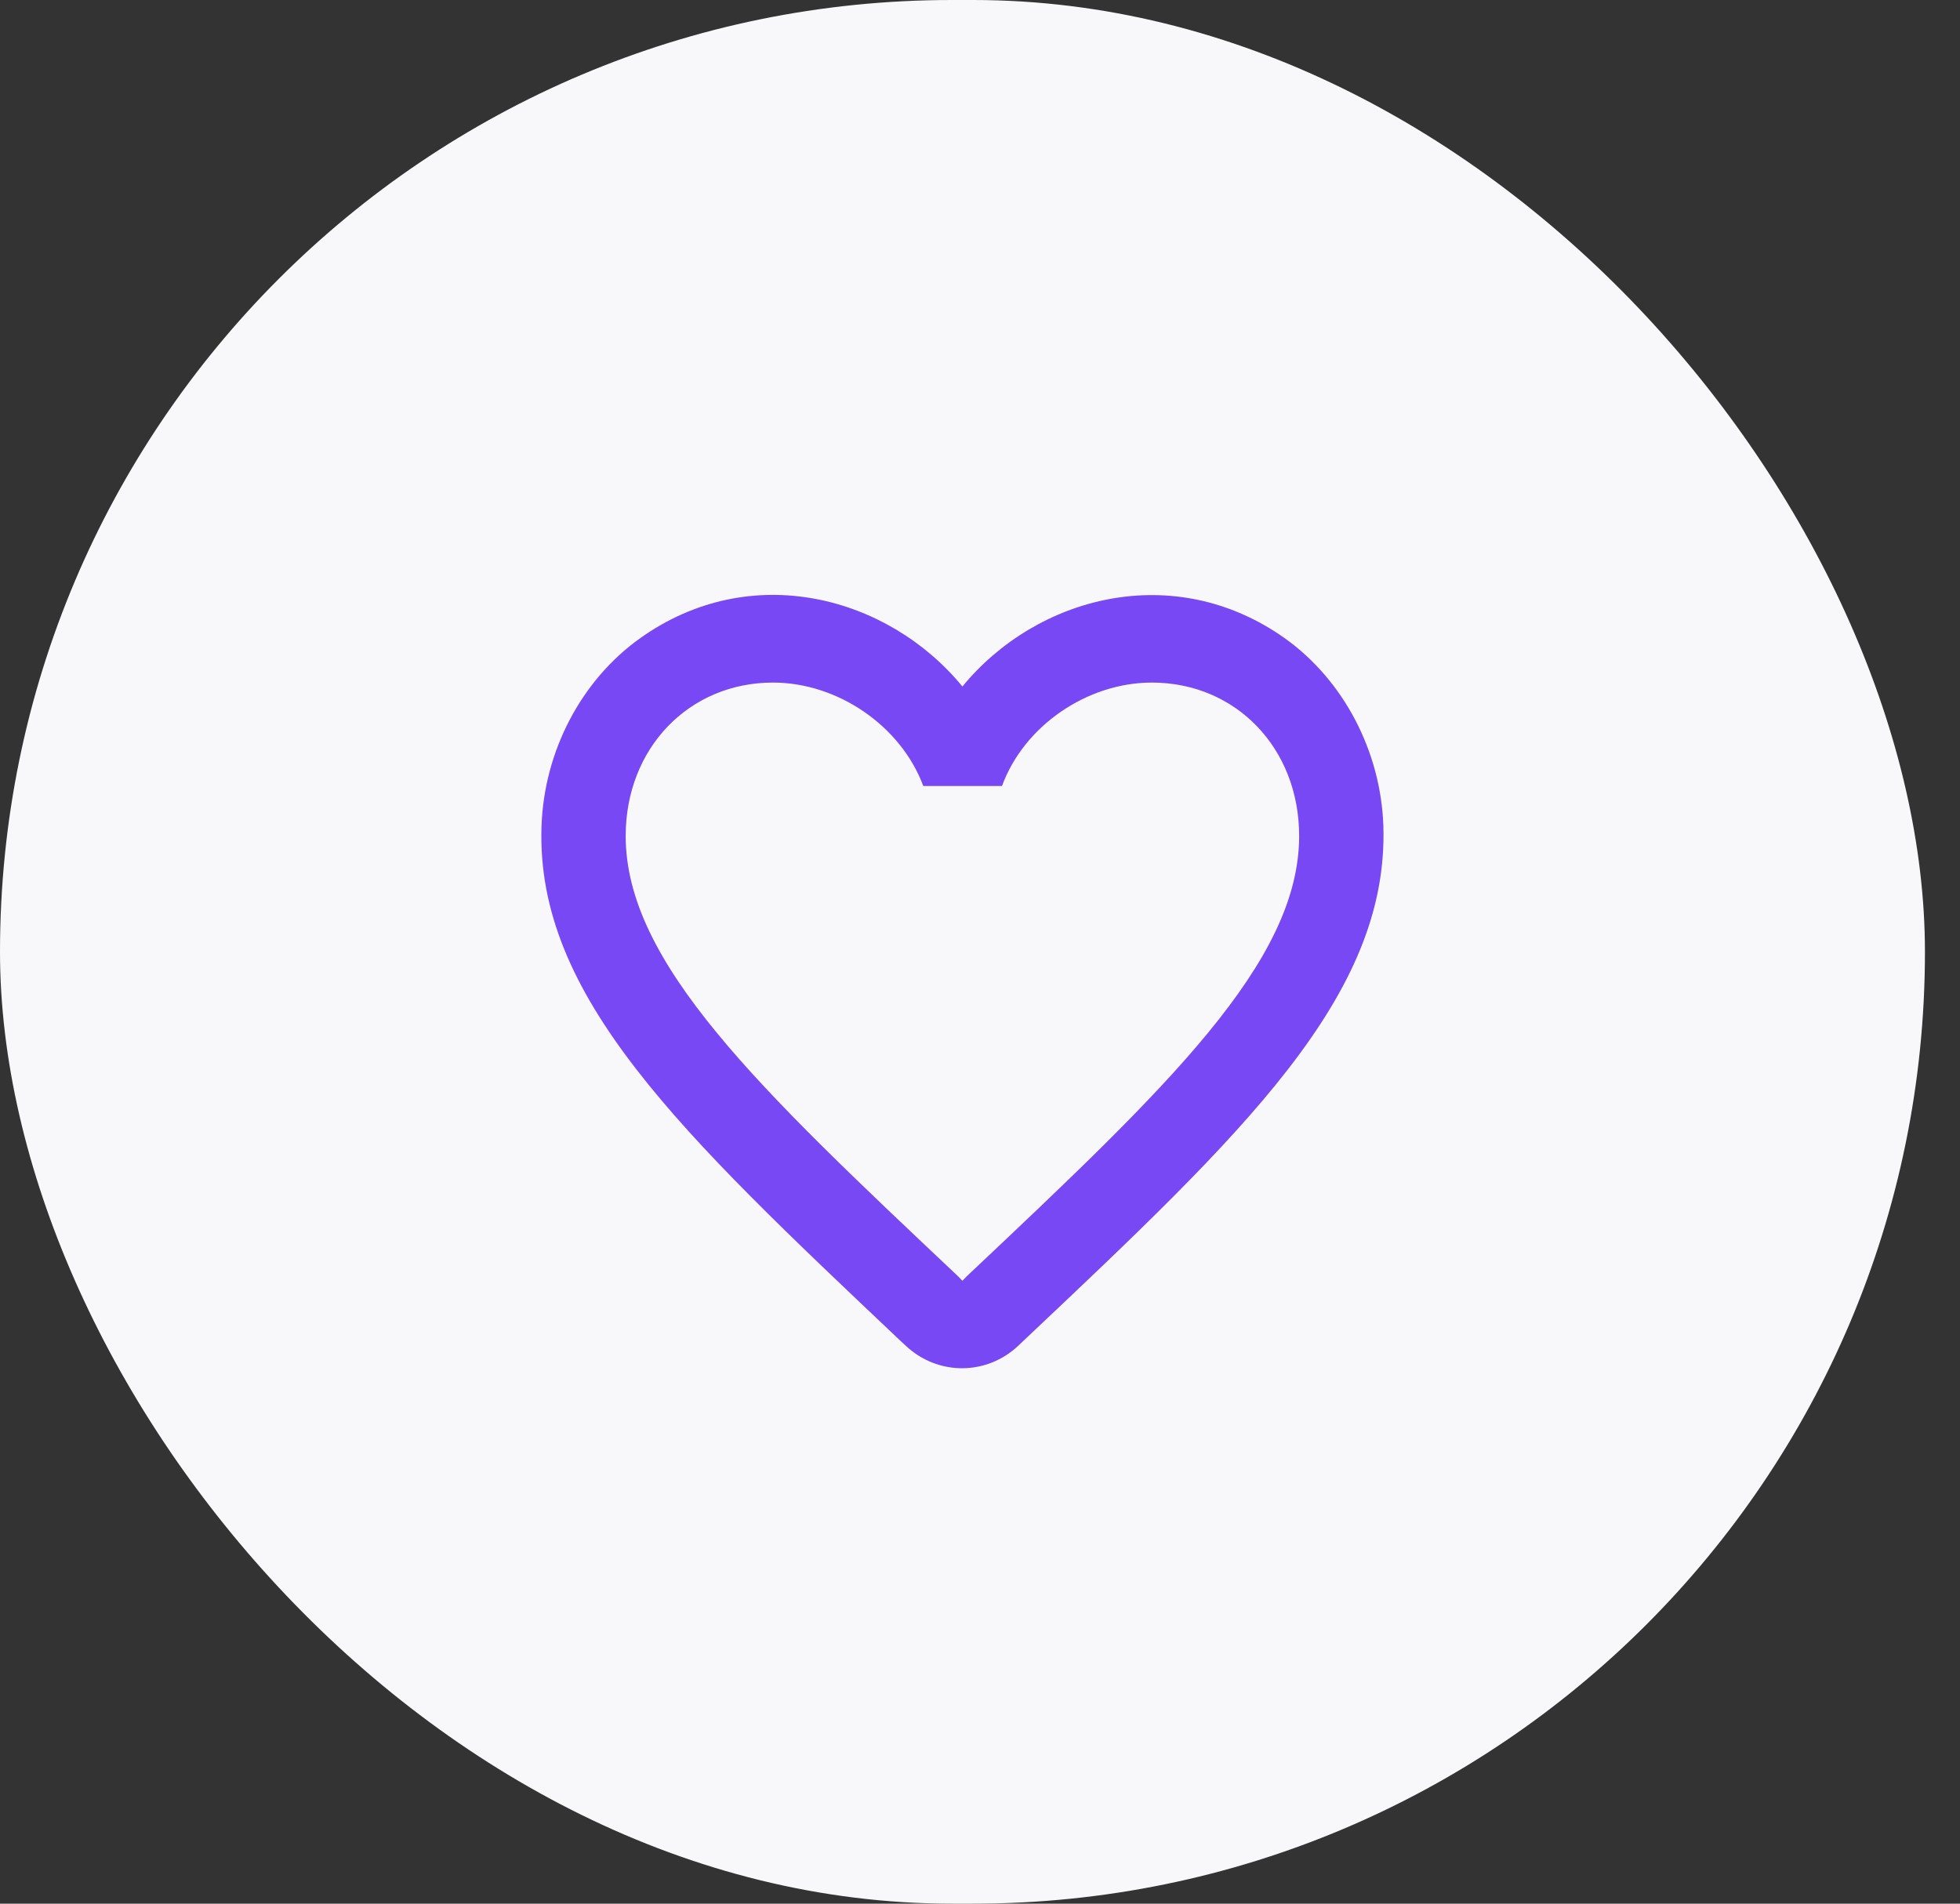 <svg width="35" height="34" viewBox="0 0 35 34" fill="none" xmlns="http://www.w3.org/2000/svg">
<rect x="0" y="0" width="35" height="34" fill="#333333" stroke="none"/>
<g id="Badge Stats (Favorite)">
<g id="Background">
<rect id="Rectangle 25" width="34.374" height="34" rx="17" fill="#F8F8FA"/>
</g>
<g id="Favorite Icon">
<path id="Vector" d="M22.944 11.4C20.959 9.992 18.509 10.649 17.186 12.261C15.863 10.649 13.413 9.984 11.429 11.4C10.376 12.152 9.715 13.42 9.67 14.758C9.565 17.795 12.15 20.229 16.096 23.963L16.172 24.033C16.743 24.573 17.622 24.573 18.193 24.026L18.276 23.947C22.222 20.222 24.8 17.787 24.703 14.75C24.657 13.42 23.996 12.152 22.944 11.4ZM17.261 22.797L17.186 22.875L17.111 22.797C13.533 19.423 11.173 17.192 11.173 14.93C11.173 13.365 12.301 12.191 13.804 12.191C14.961 12.191 16.089 12.966 16.487 14.038H17.893C18.284 12.966 19.411 12.191 20.569 12.191C22.072 12.191 23.199 13.365 23.199 14.93C23.199 17.192 20.839 19.423 17.261 22.797Z" fill="#7848F4"/>
</g>
</g>
</svg>
